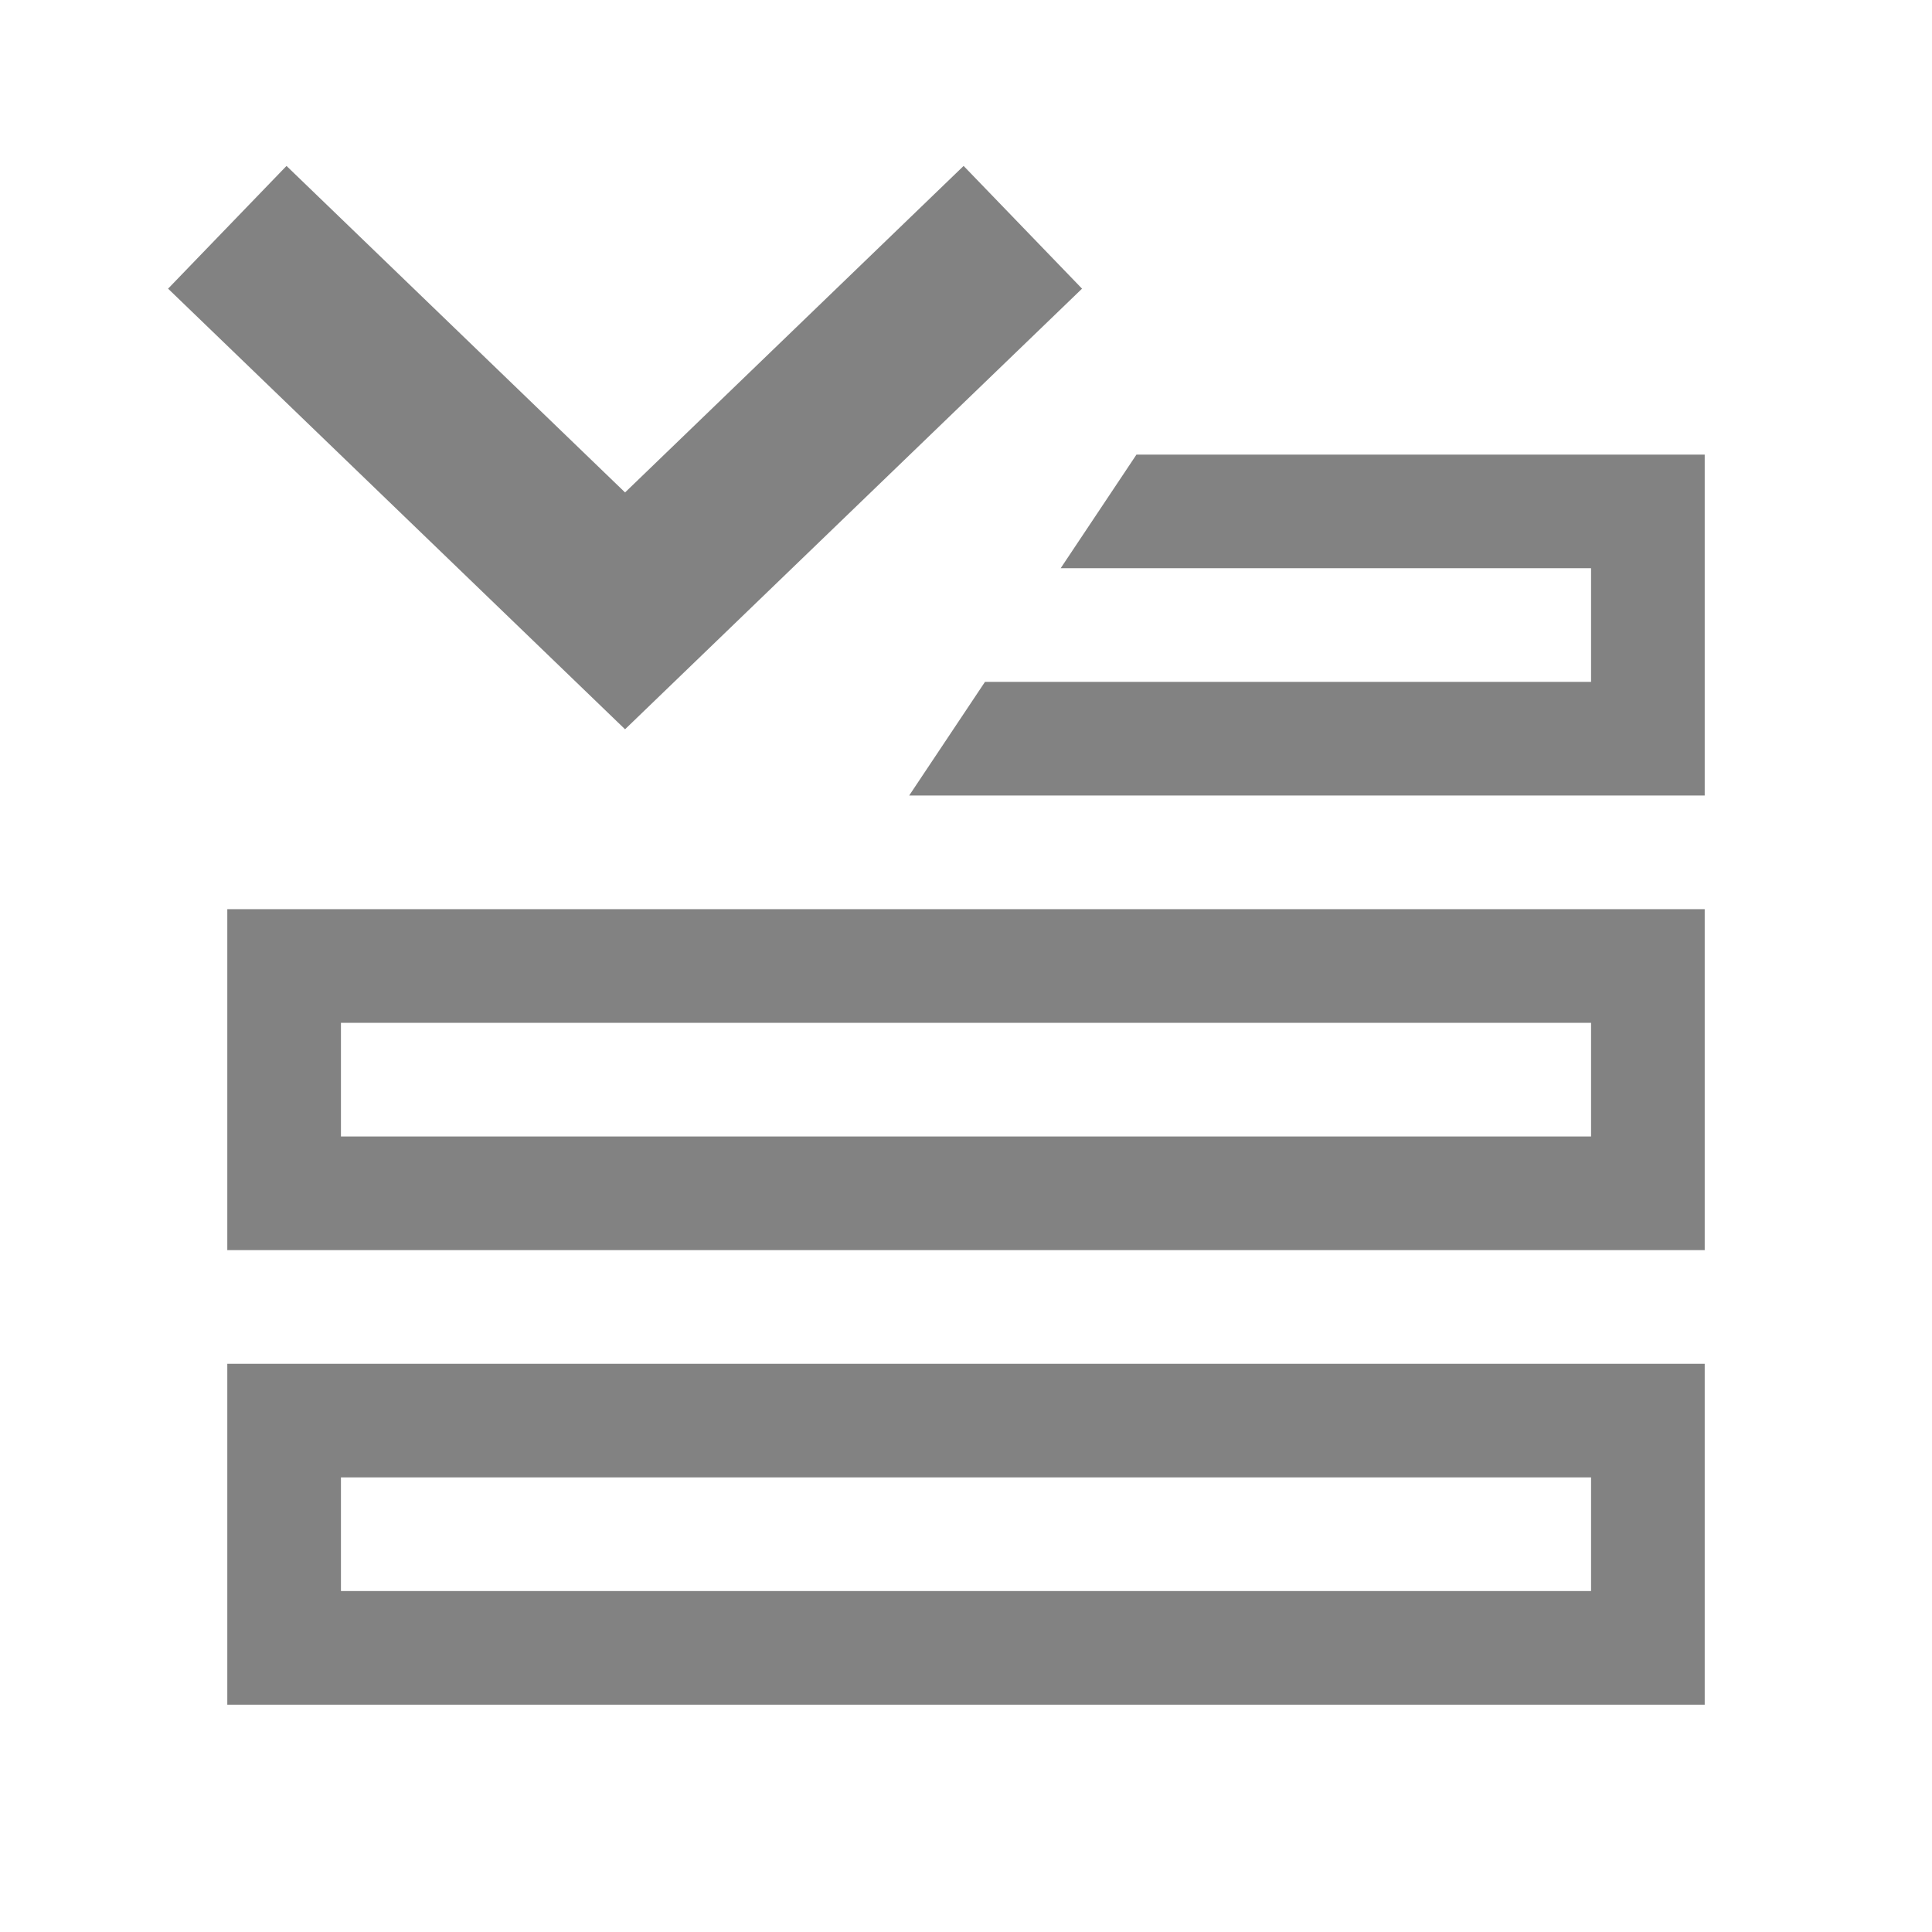 <svg xmlns="http://www.w3.org/2000/svg" width="17" height="17" viewBox="0 0 17 17"><g fill="#828282"><path d="M9.521 2.54L8.479 1.46 5.5 4.333 2.521 1.46 1.479 2.54 5.5 6.417 9.521 2.54zM2 15h13v-3H2v3zm1-2h11v1H3v-1zM2 11h13V8H2v3zm1-2h11v1H3V9zM10 4l-.667 1H14v1H8.667L8 7h7V4h-5z"/></g></svg>